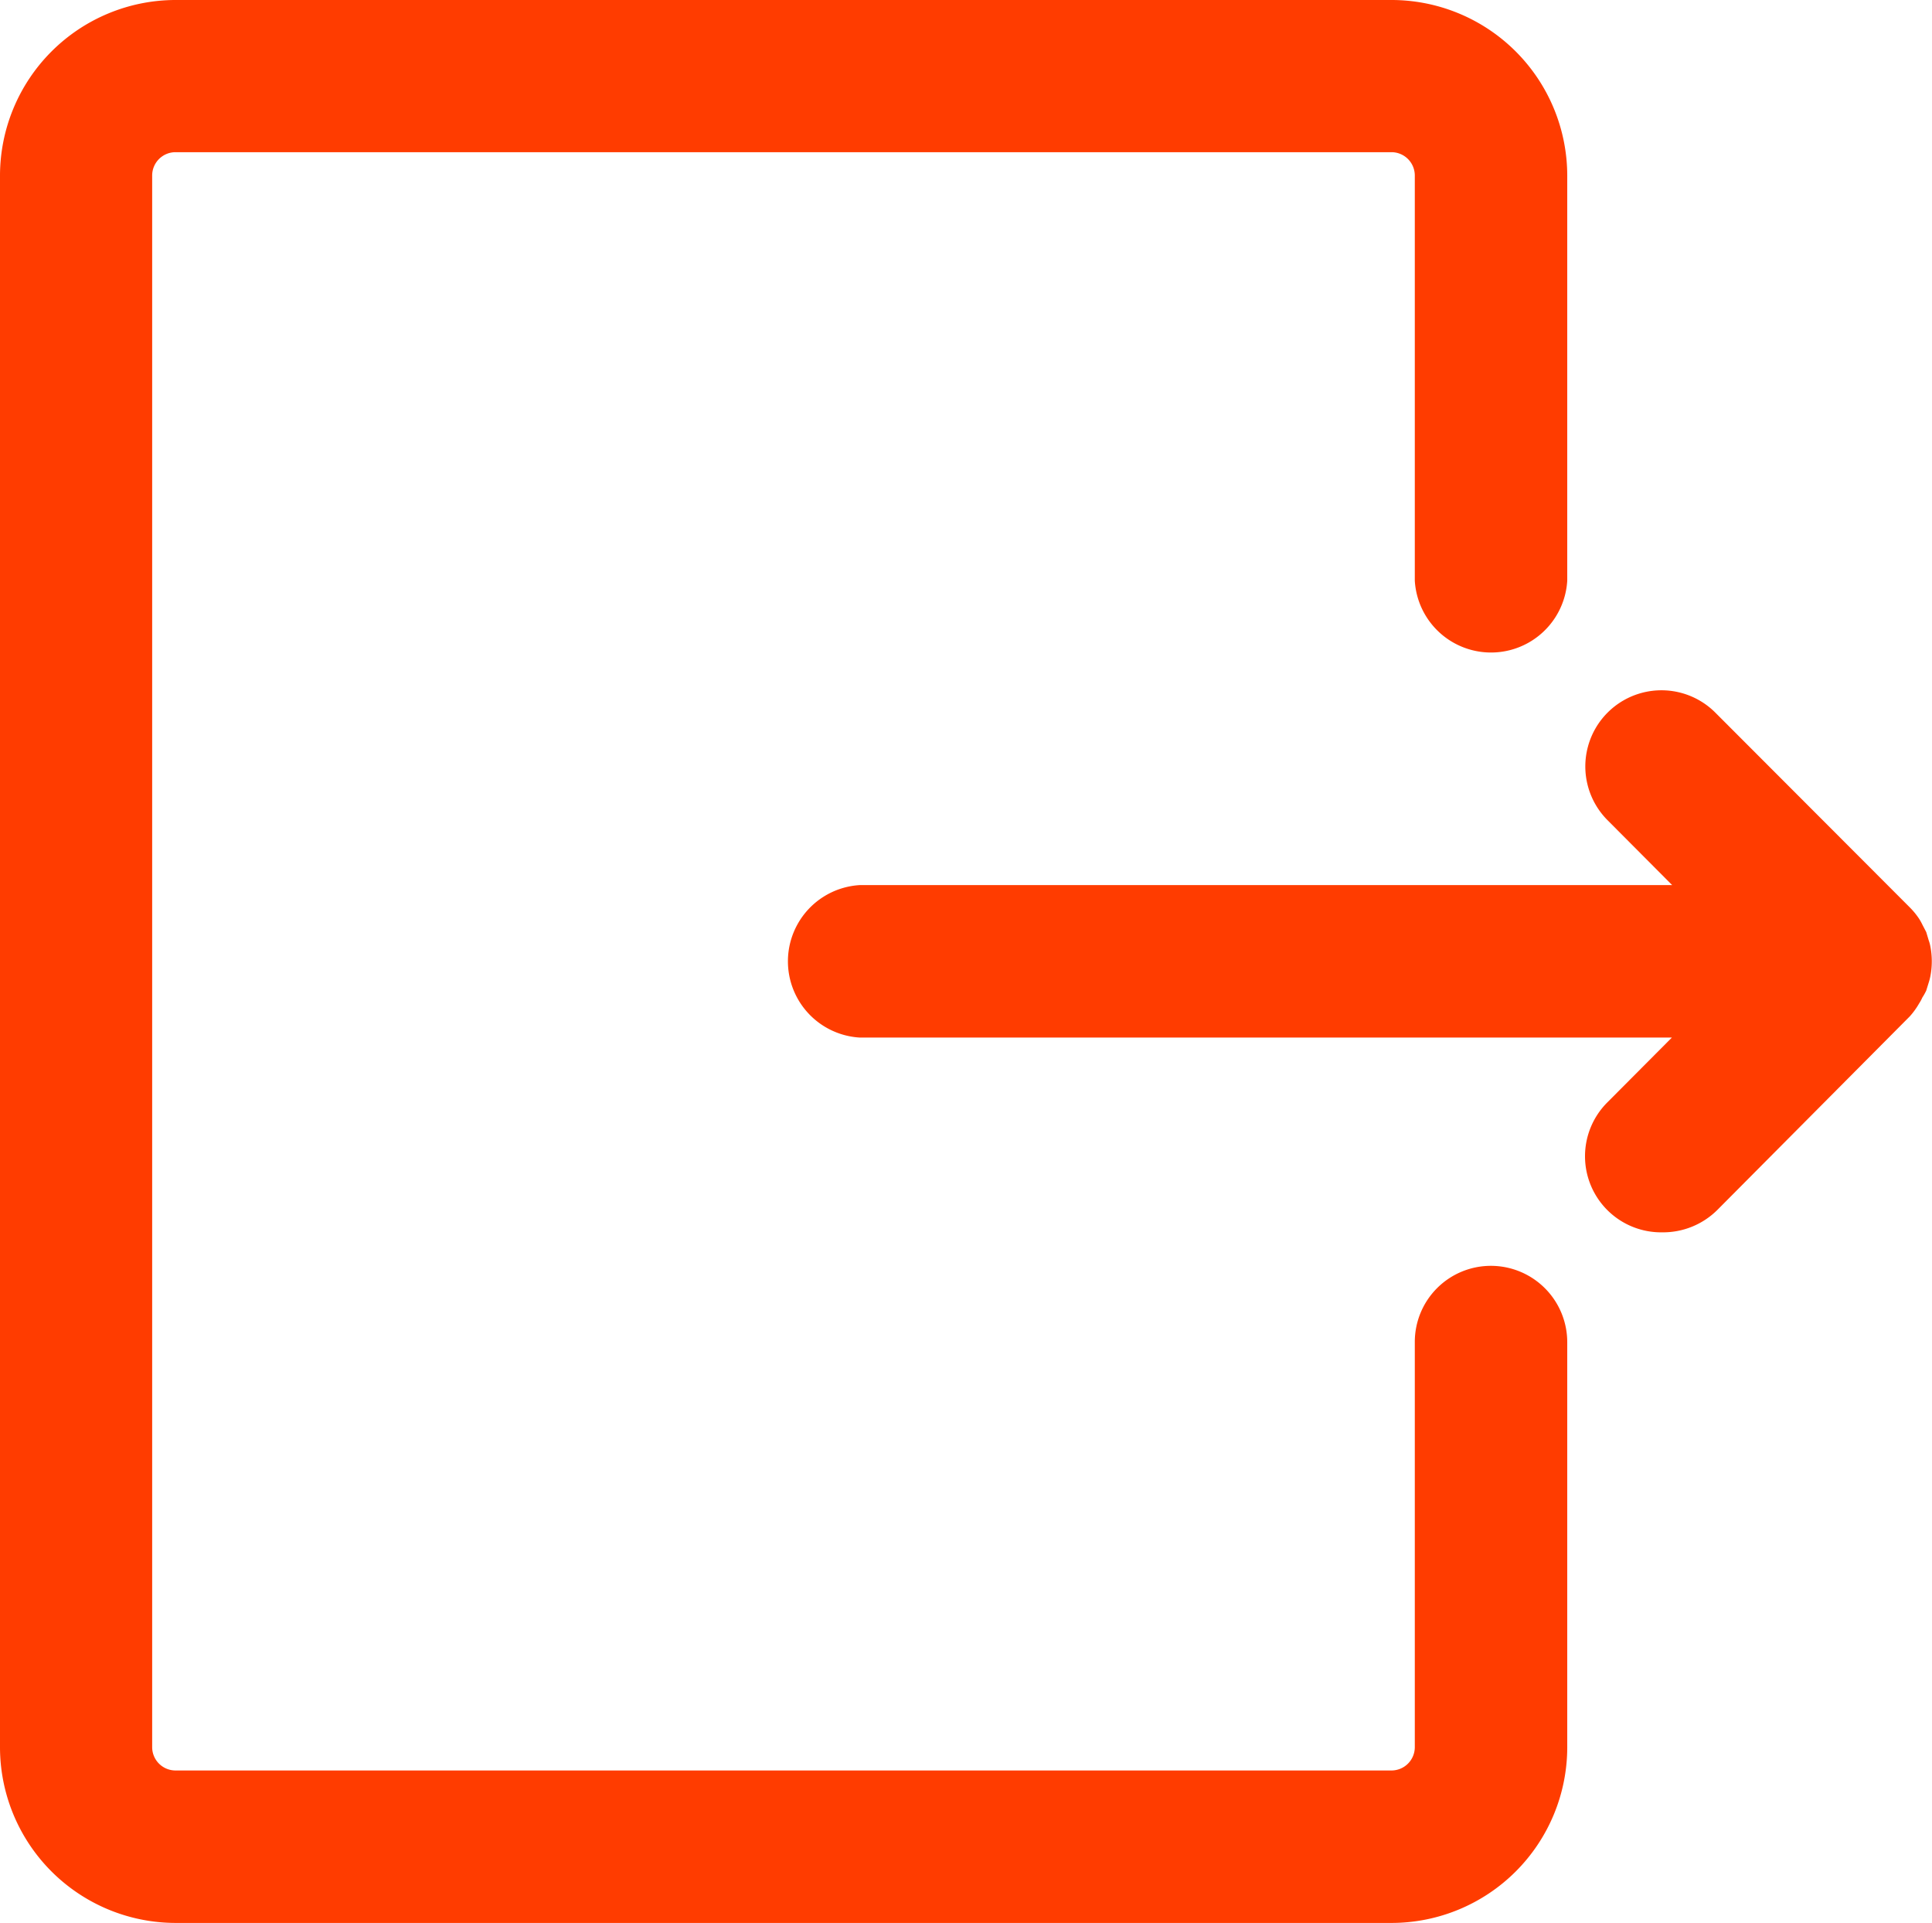 <svg id="Capa_1" data-name="Capa 1" xmlns="http://www.w3.org/2000/svg" viewBox="0 0 70.34 69.99"><defs><style>.cls-1{fill:#ff3c00;}</style></defs><title>PANTALLA_SALIR</title><path class="cls-1" d="M54.28,46.08a2.77,2.77,0,0,0-2.77,2.78V63.6a.85.85,0,0,1-.85.85H6.39a.85.85,0,0,1-.85-.85V6.39a.85.85,0,0,1,.85-.85H50.66a.85.85,0,0,1,.85.85V21.14a2.78,2.78,0,0,0,5.55,0V6.39A6.4,6.4,0,0,0,50.66,0H6.39A6.4,6.4,0,0,0,0,6.39V63.6A6.4,6.4,0,0,0,6.39,70H50.66a6.4,6.4,0,0,0,6.4-6.39V48.86A2.78,2.78,0,0,0,54.28,46.08Z"/><path class="cls-1" d="M69.87,36.53a1.55,1.55,0,0,0,.12-.22,2,2,0,0,0,.14-.25l.09-.29a2,2,0,0,0,.06-.23,2.86,2.86,0,0,0,0-1.09,1.41,1.41,0,0,0-.06-.22l-.09-.3L70,33.68a2.39,2.39,0,0,0-.12-.22,2.72,2.72,0,0,0-.34-.42h0l-7.09-7.1a2.77,2.77,0,0,0-3.92,3.92l2.35,2.36H31.3a2.78,2.78,0,0,0,0,5.55H60.87l-2.35,2.36a2.77,2.77,0,0,0,2,4.73,2.8,2.8,0,0,0,2-.81L69.53,37h0A2.72,2.72,0,0,0,69.87,36.53Z"/></svg>